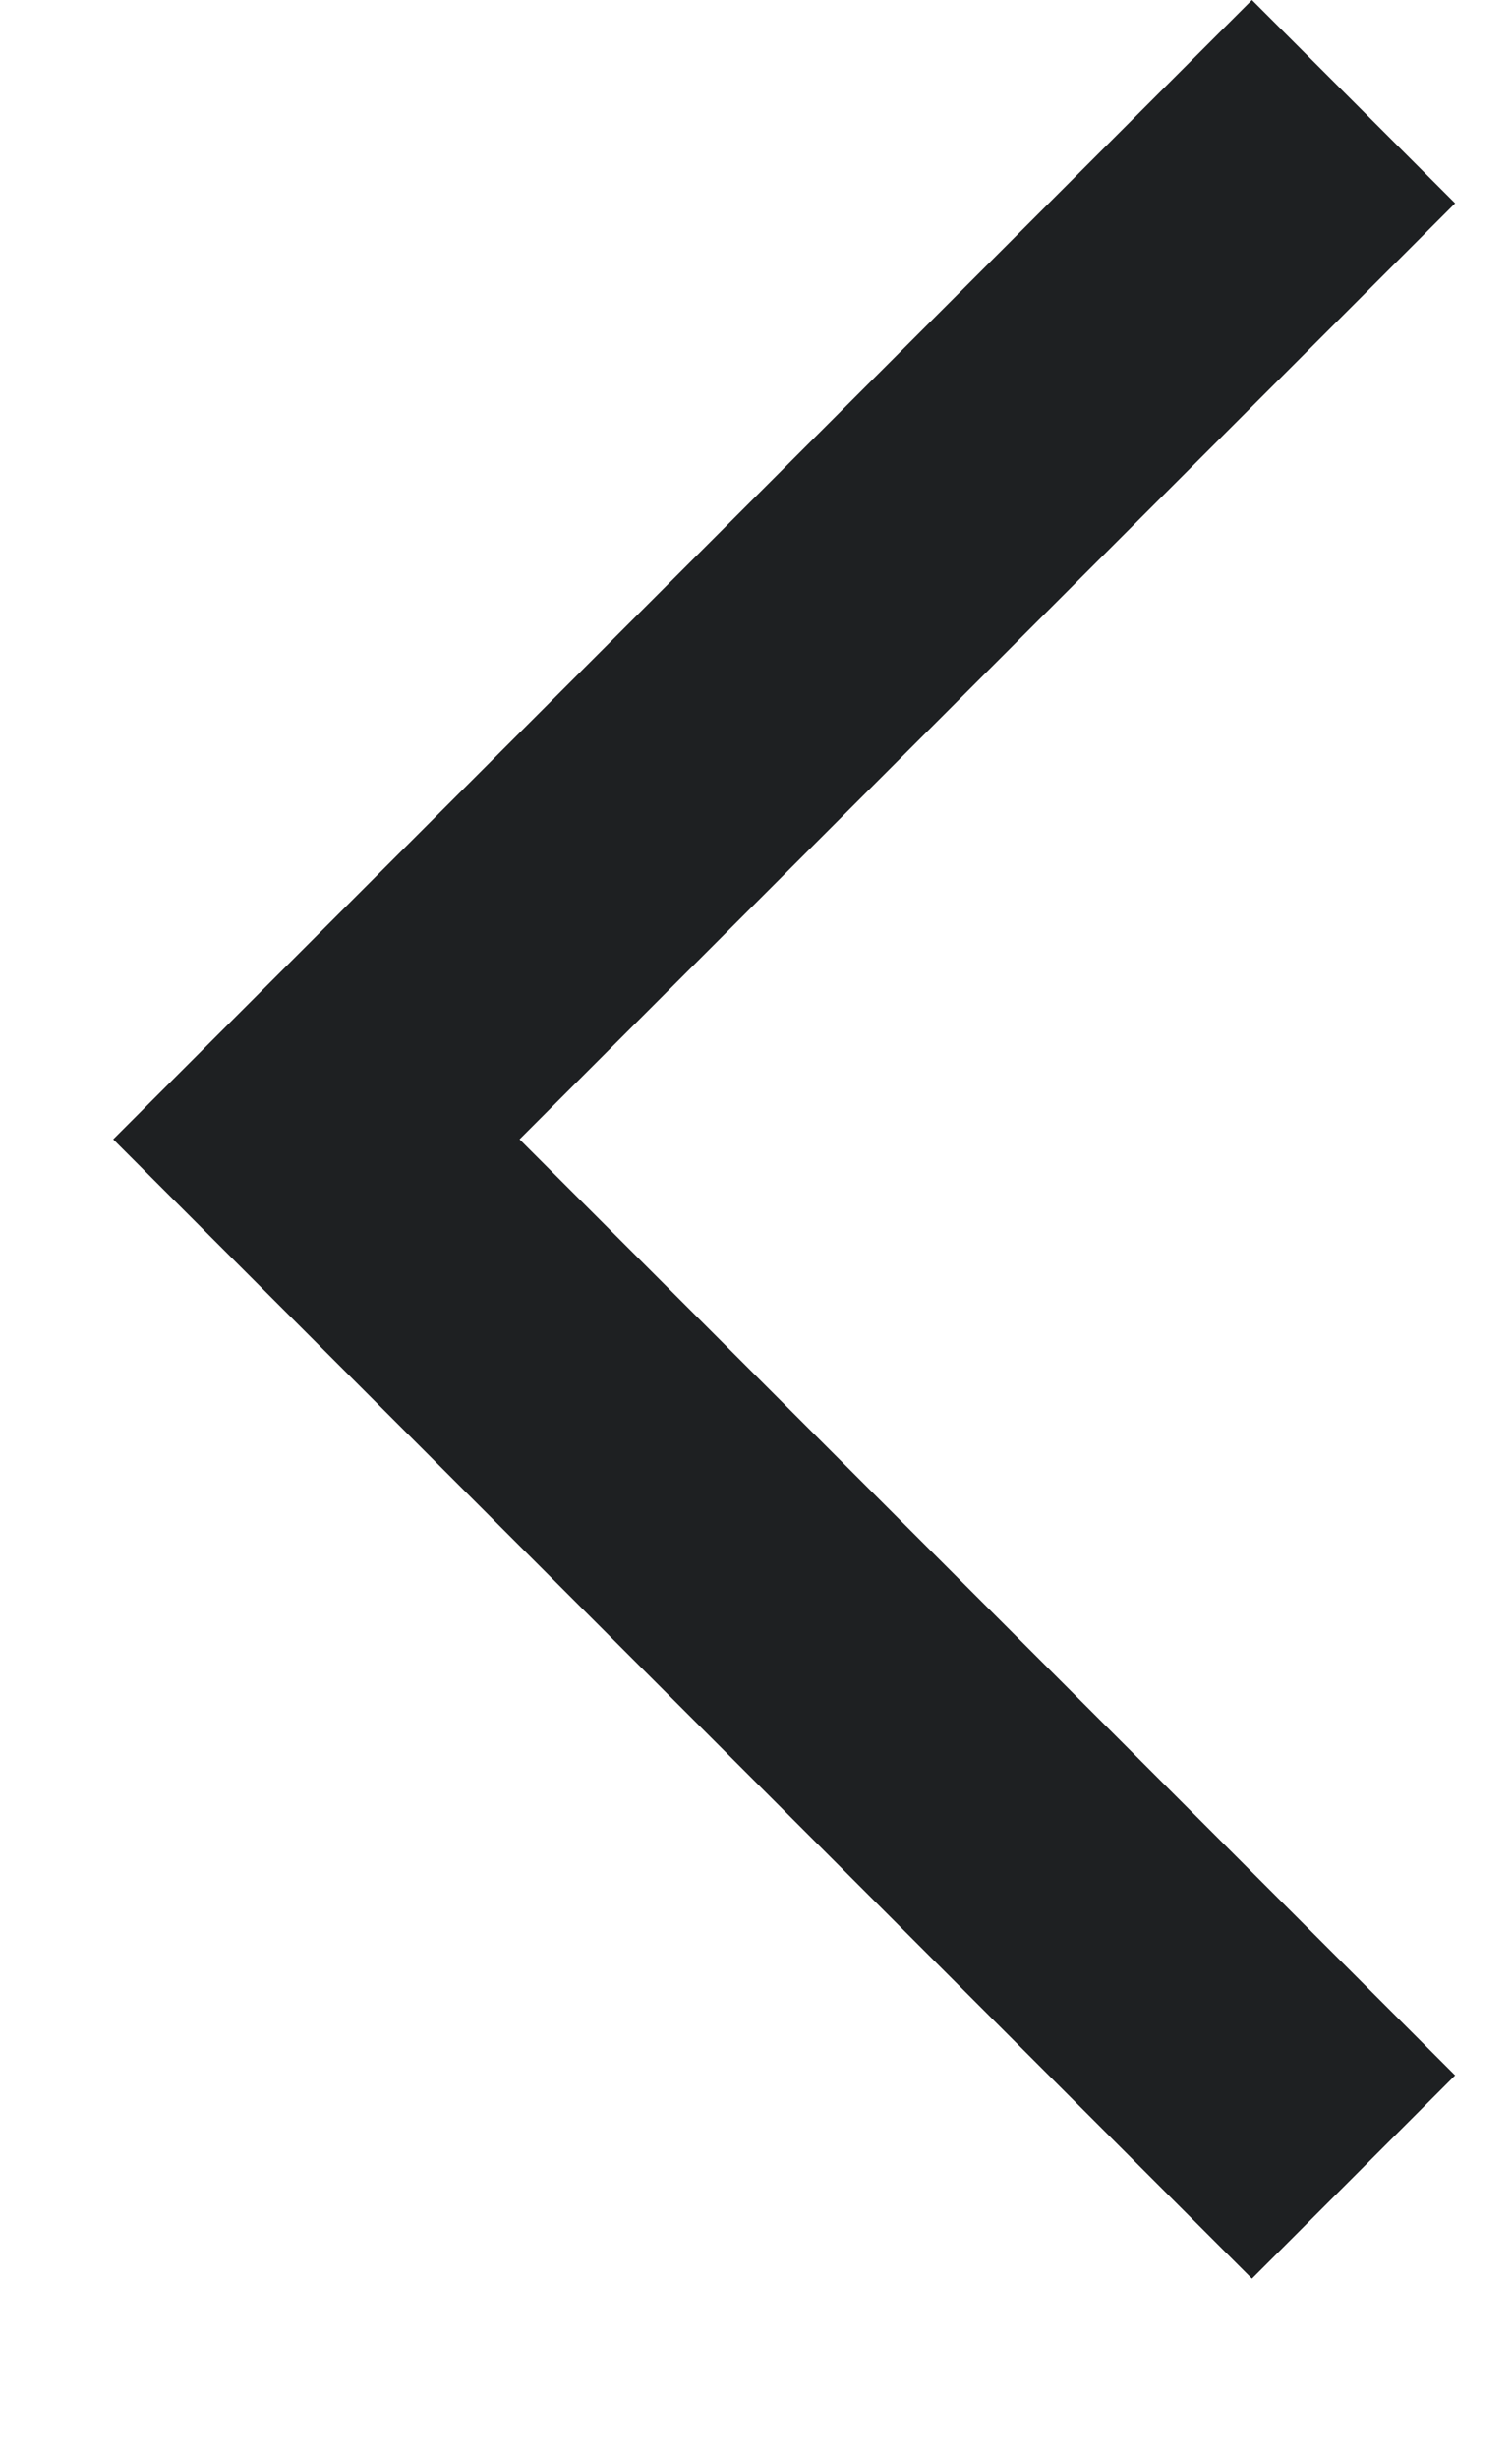 <svg xmlns="http://www.w3.org/2000/svg" width="8" height="13" viewBox="0 0 8 13" fill="none">
<path d="M6.624 -0L7.699 1.075L2.749 6.025L7.699 10.975L6.624 12.05L0.599 6.025L6.624 -0Z" fill="#1E2022"/>
</svg>